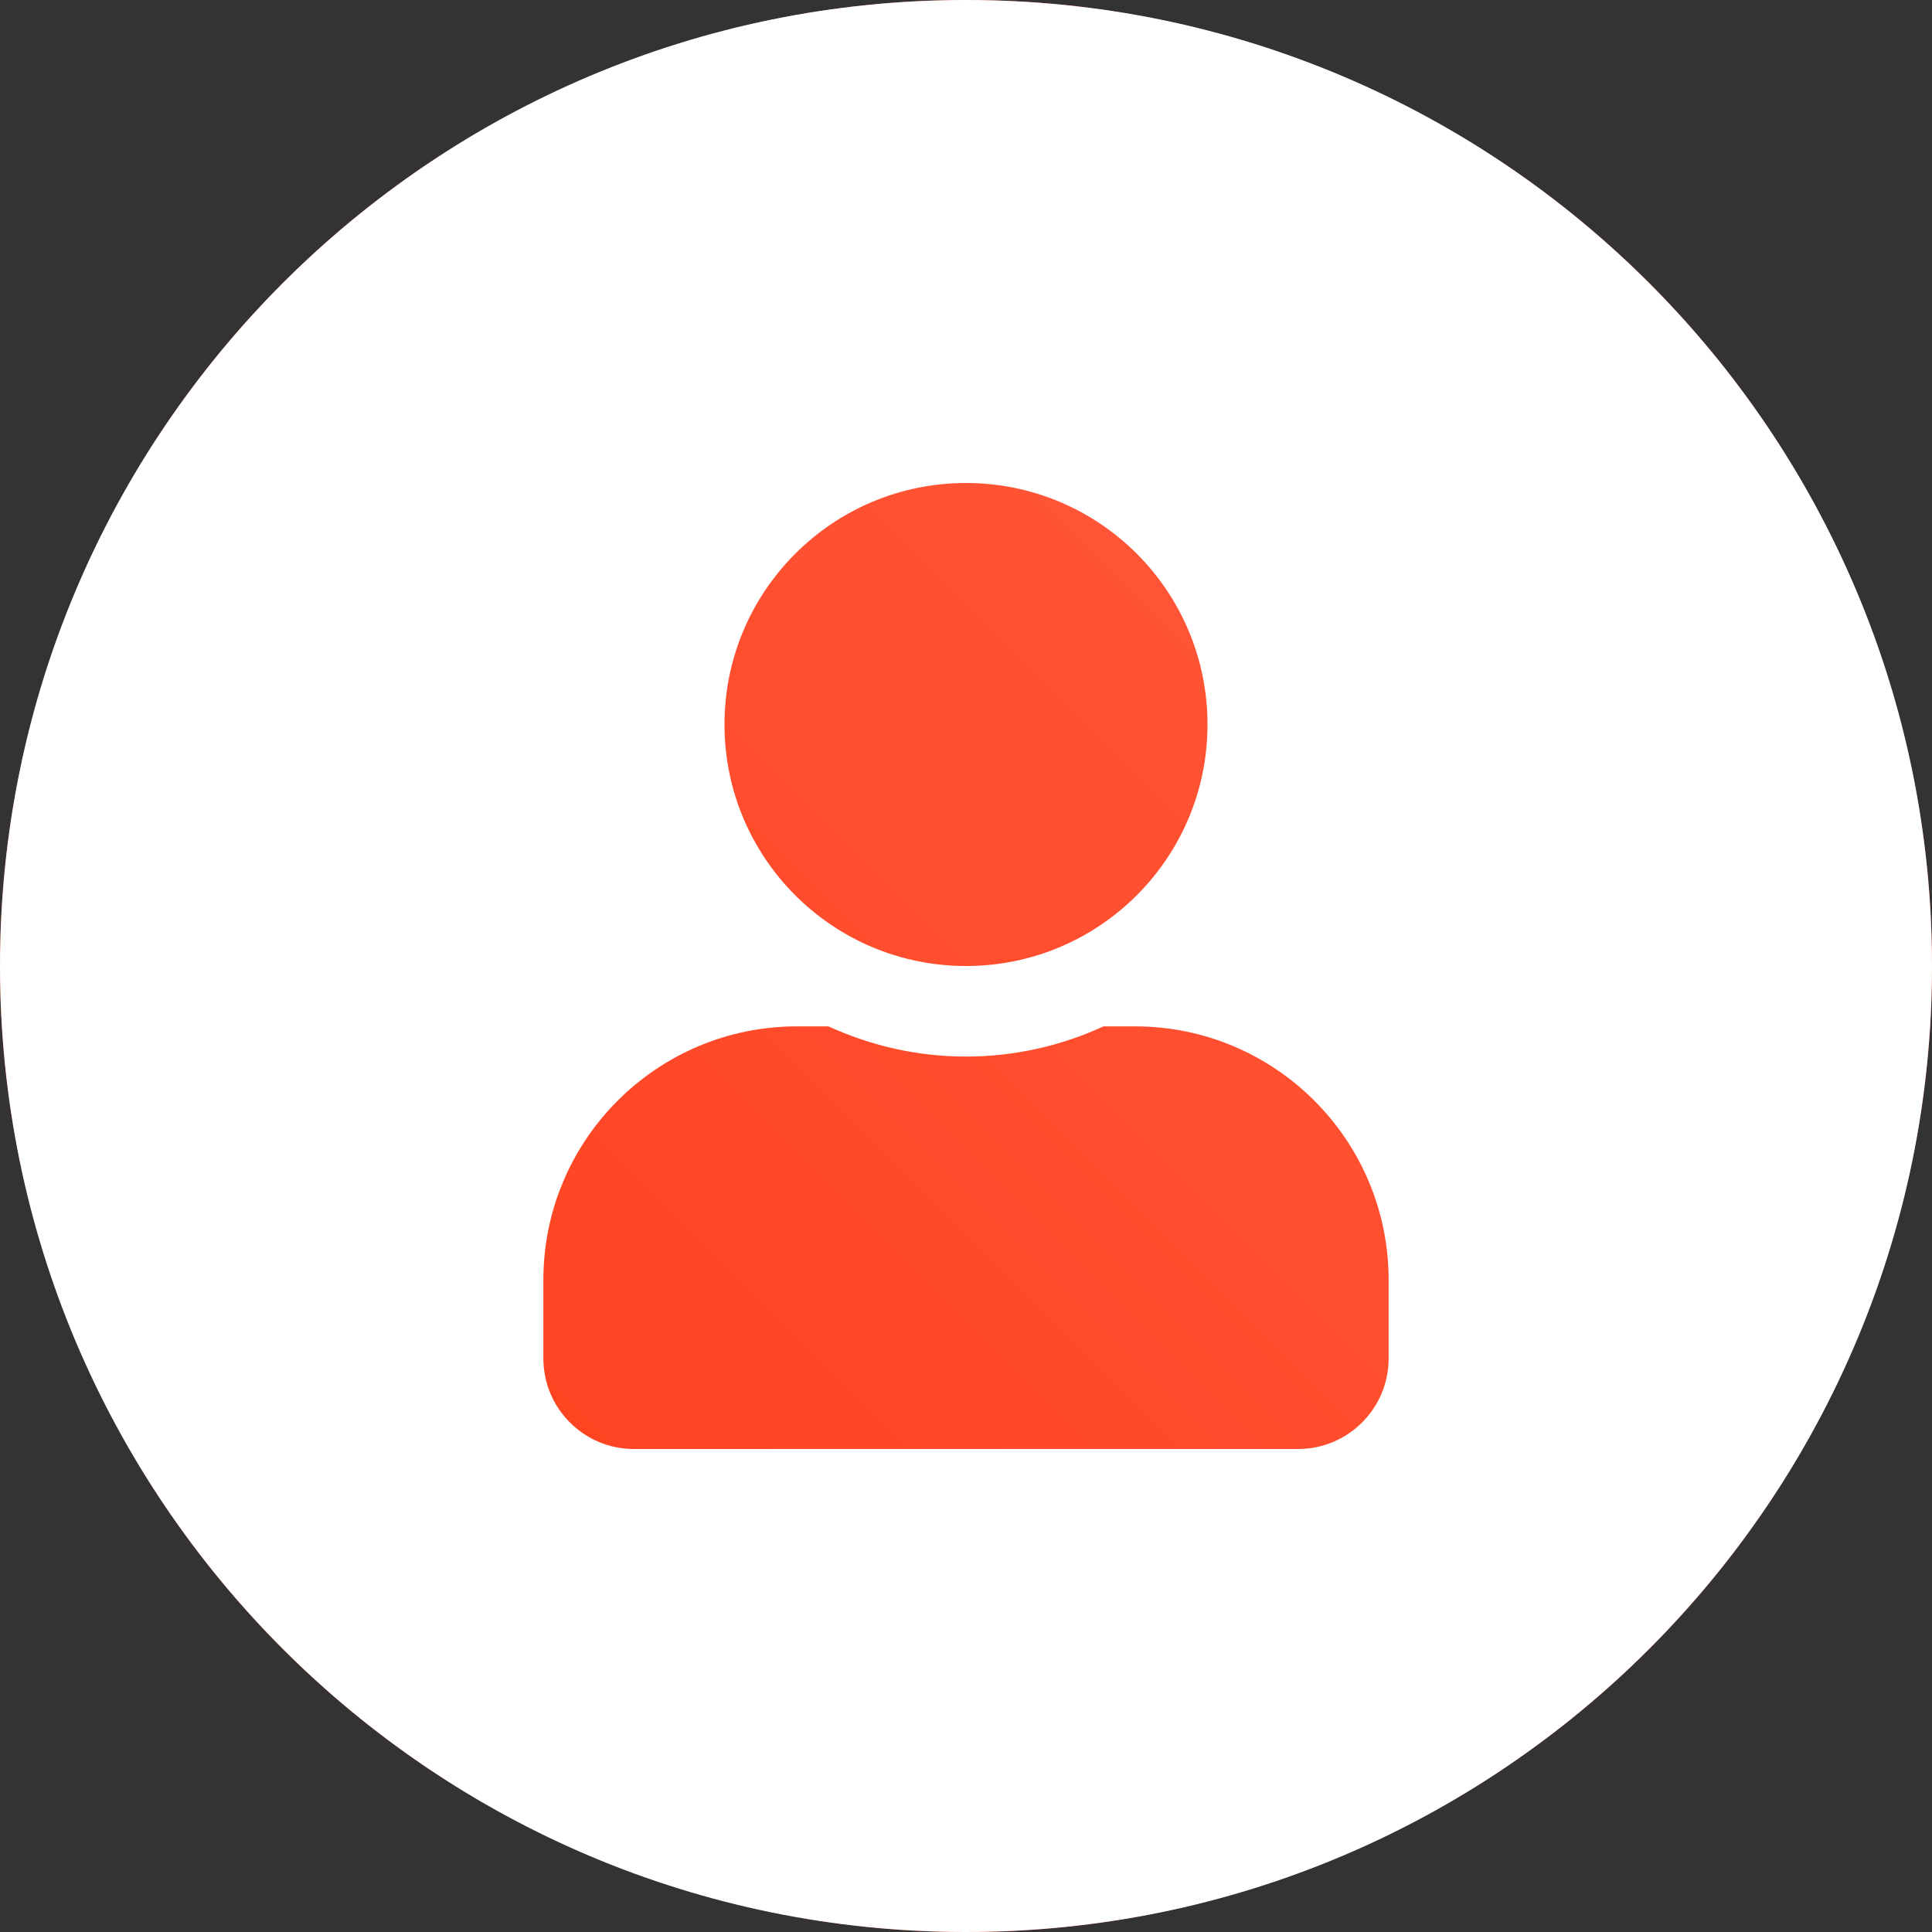 <svg width="512" height="512" viewBox="0 0 512 512" fill="none" xmlns="http://www.w3.org/2000/svg">
    <rect x="0" y="0" width="512" height="512" fill="#333333" stroke="none"/>
    <circle cx="256" cy="256" r="256" fill="url(#paint0_linear_92_24)" />
    <path fill-rule="evenodd" clip-rule="evenodd"
        d="M256 512C397.385 512 512 397.385 512 256C512 114.615 397.385 0 256 0C114.615 0 0 114.615 0 256C0 397.385 114.615 512 256 512ZM320 192C320 227.35 291.35 256 256 256C220.65 256 192 227.35 192 192C192 156.65 220.65 128 256 128C291.35 128 320 156.65 320 192ZM292.45 272H300.8C337.9 272 368 302.1 368 339.2V360C368 373.25 357.25 384 344 384H168C154.75 384 144 373.25 144 360V339.2C144 302.1 174.1 272 211.2 272H219.55C230.7 277.1 243 280 256 280C269 280 281.35 277.1 292.45 272Z"
        fill="white" />
    <defs>
        <linearGradient id="paint0_linear_92_24" x1="0.5" y1="512" x2="512.5" y2="0"
            gradientUnits="userSpaceOnUse">
            <stop stop-color="#ff3814" />
            <stop offset="1" stop-color="#ff6347" />
        </linearGradient>
    </defs>
</svg>
    